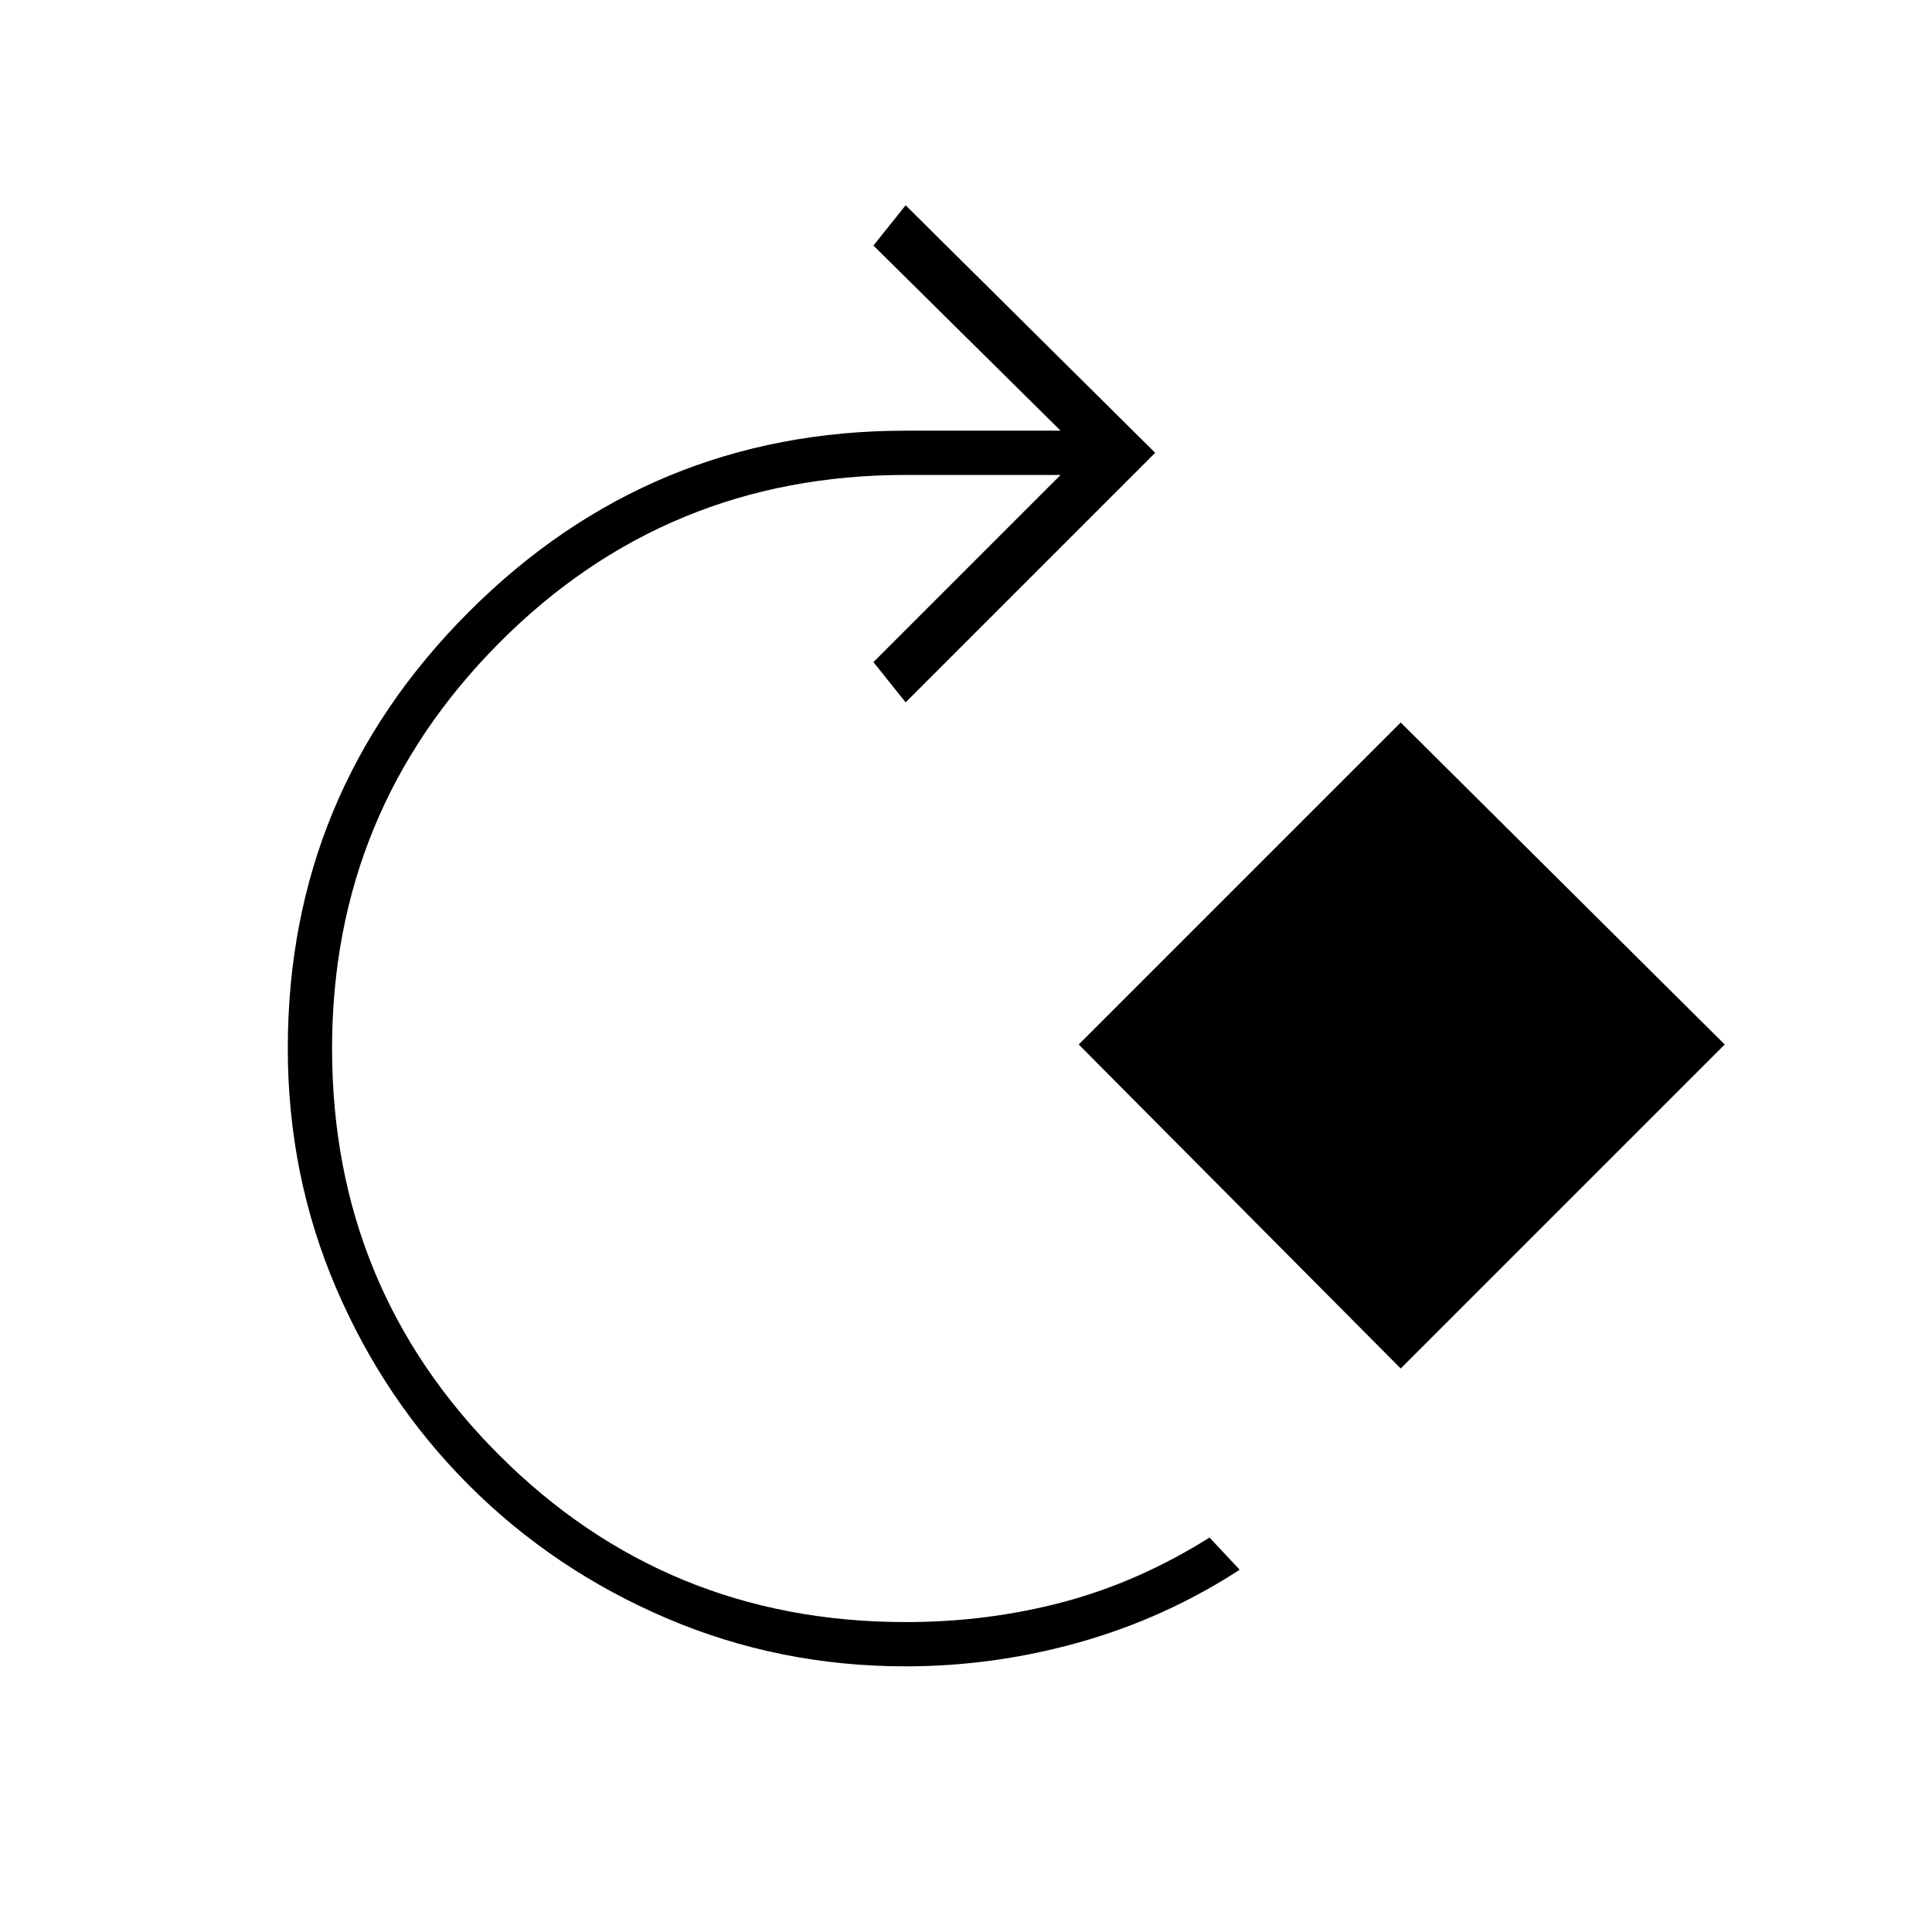 <svg xmlns="http://www.w3.org/2000/svg" height="48" viewBox="0 -960 960 960" width="48"><path d="M450-132q-63 0-119-24t-98-66q-42-42-66-98t-24-119q0-127 90-217t217-90h77l-93-92 16-20 124 123-124 124-16-20 93-93h-77q-119 0-202 83.5T165-439q0 119 83 202t202 83q41 0 78.5-10t72.5-32l15 16q-37 24-79.5 36T450-132Zm246-148L536-441l160-160 161 160-161 161Z"/></svg>